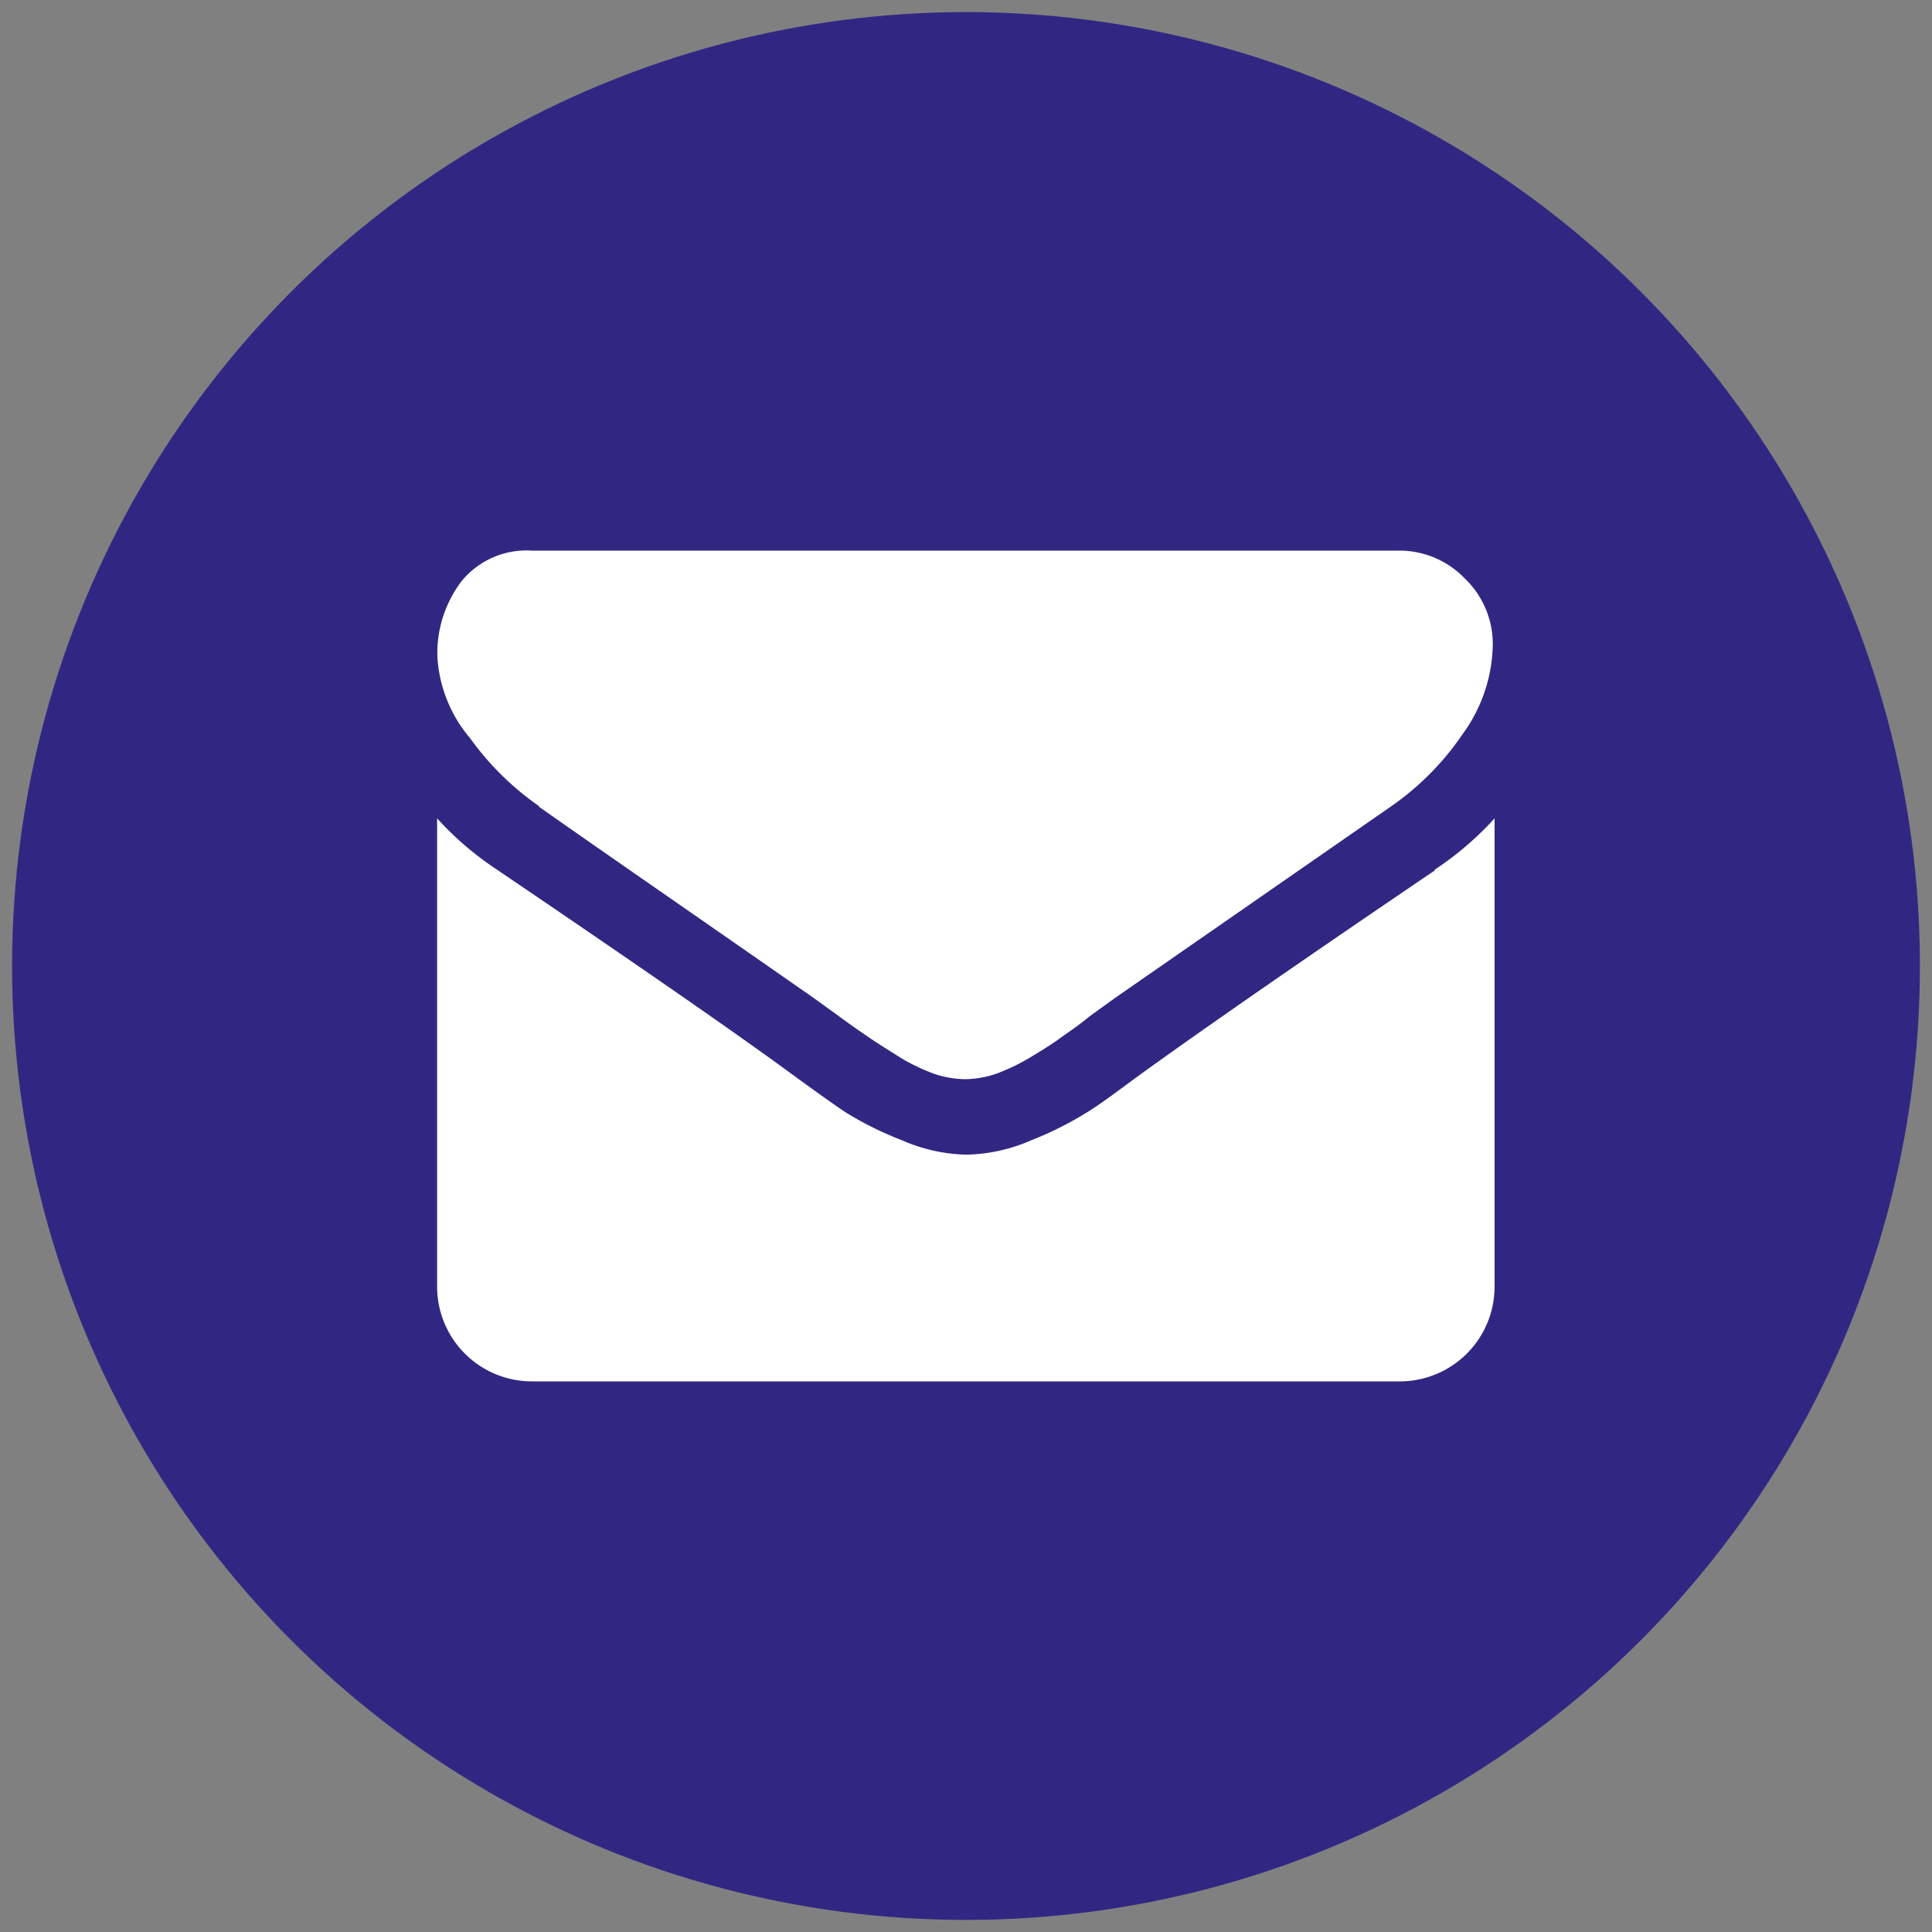 <svg xmlns="http://www.w3.org/2000/svg" viewBox="0 0 64 64"><rect x="0" y="0" width="64" height="64" fill="#808080" stroke="none"/><defs><style>.cls-1{fill:#312783;}.cls-2{fill:#fff;}</style></defs><title>notre_societe</title><g id="Notre_société" data-name="Notre société"><g id="la_team_vely_velo" data-name="la team vely velo"><circle class="cls-1" cx="32" cy="32" r="31.6"/><path class="cls-2" d="M17.85,26.72c.45.32,1.78,1.25,4,2.79s3.93,2.73,5.12,3.56l.83.6c.42.31.77.55,1.05.74s.62.4,1,.64a6.55,6.55,0,0,0,1.12.53,3.37,3.37,0,0,0,1,.17h0a3.37,3.37,0,0,0,1-.17,6.55,6.55,0,0,0,1.12-.53c.4-.24.74-.45,1-.64s.63-.43,1-.74l.83-.6,9.15-6.35a9.2,9.2,0,0,0,2.38-2.4,5.16,5.16,0,0,0,1-2.95,3,3,0,0,0-.93-2.21,3,3,0,0,0-2.2-.92H17.62a2.78,2.78,0,0,0-2.32,1,3.94,3.94,0,0,0-.81,2.54,4.57,4.57,0,0,0,1.08,2.67,9.49,9.49,0,0,0,2.28,2.25Zm0,0"/><path class="cls-2" d="M47.55,28.82q-6.4,4.34-9.73,6.74c-.74.54-1.34,1-1.8,1.28a11.27,11.27,0,0,1-1.85.93,5.64,5.64,0,0,1-2.15.48h0a5.64,5.64,0,0,1-2.15-.48A11.27,11.27,0,0,1,28,36.84c-.46-.31-1.06-.74-1.8-1.28q-2.64-1.94-9.72-6.74a10.48,10.48,0,0,1-2-1.71V42.63a3.14,3.14,0,0,0,3.13,3.13H46.38a3.14,3.14,0,0,0,3.13-3.13V27.11a10.51,10.51,0,0,1-2,1.71Zm0,0"/></g></g></svg>